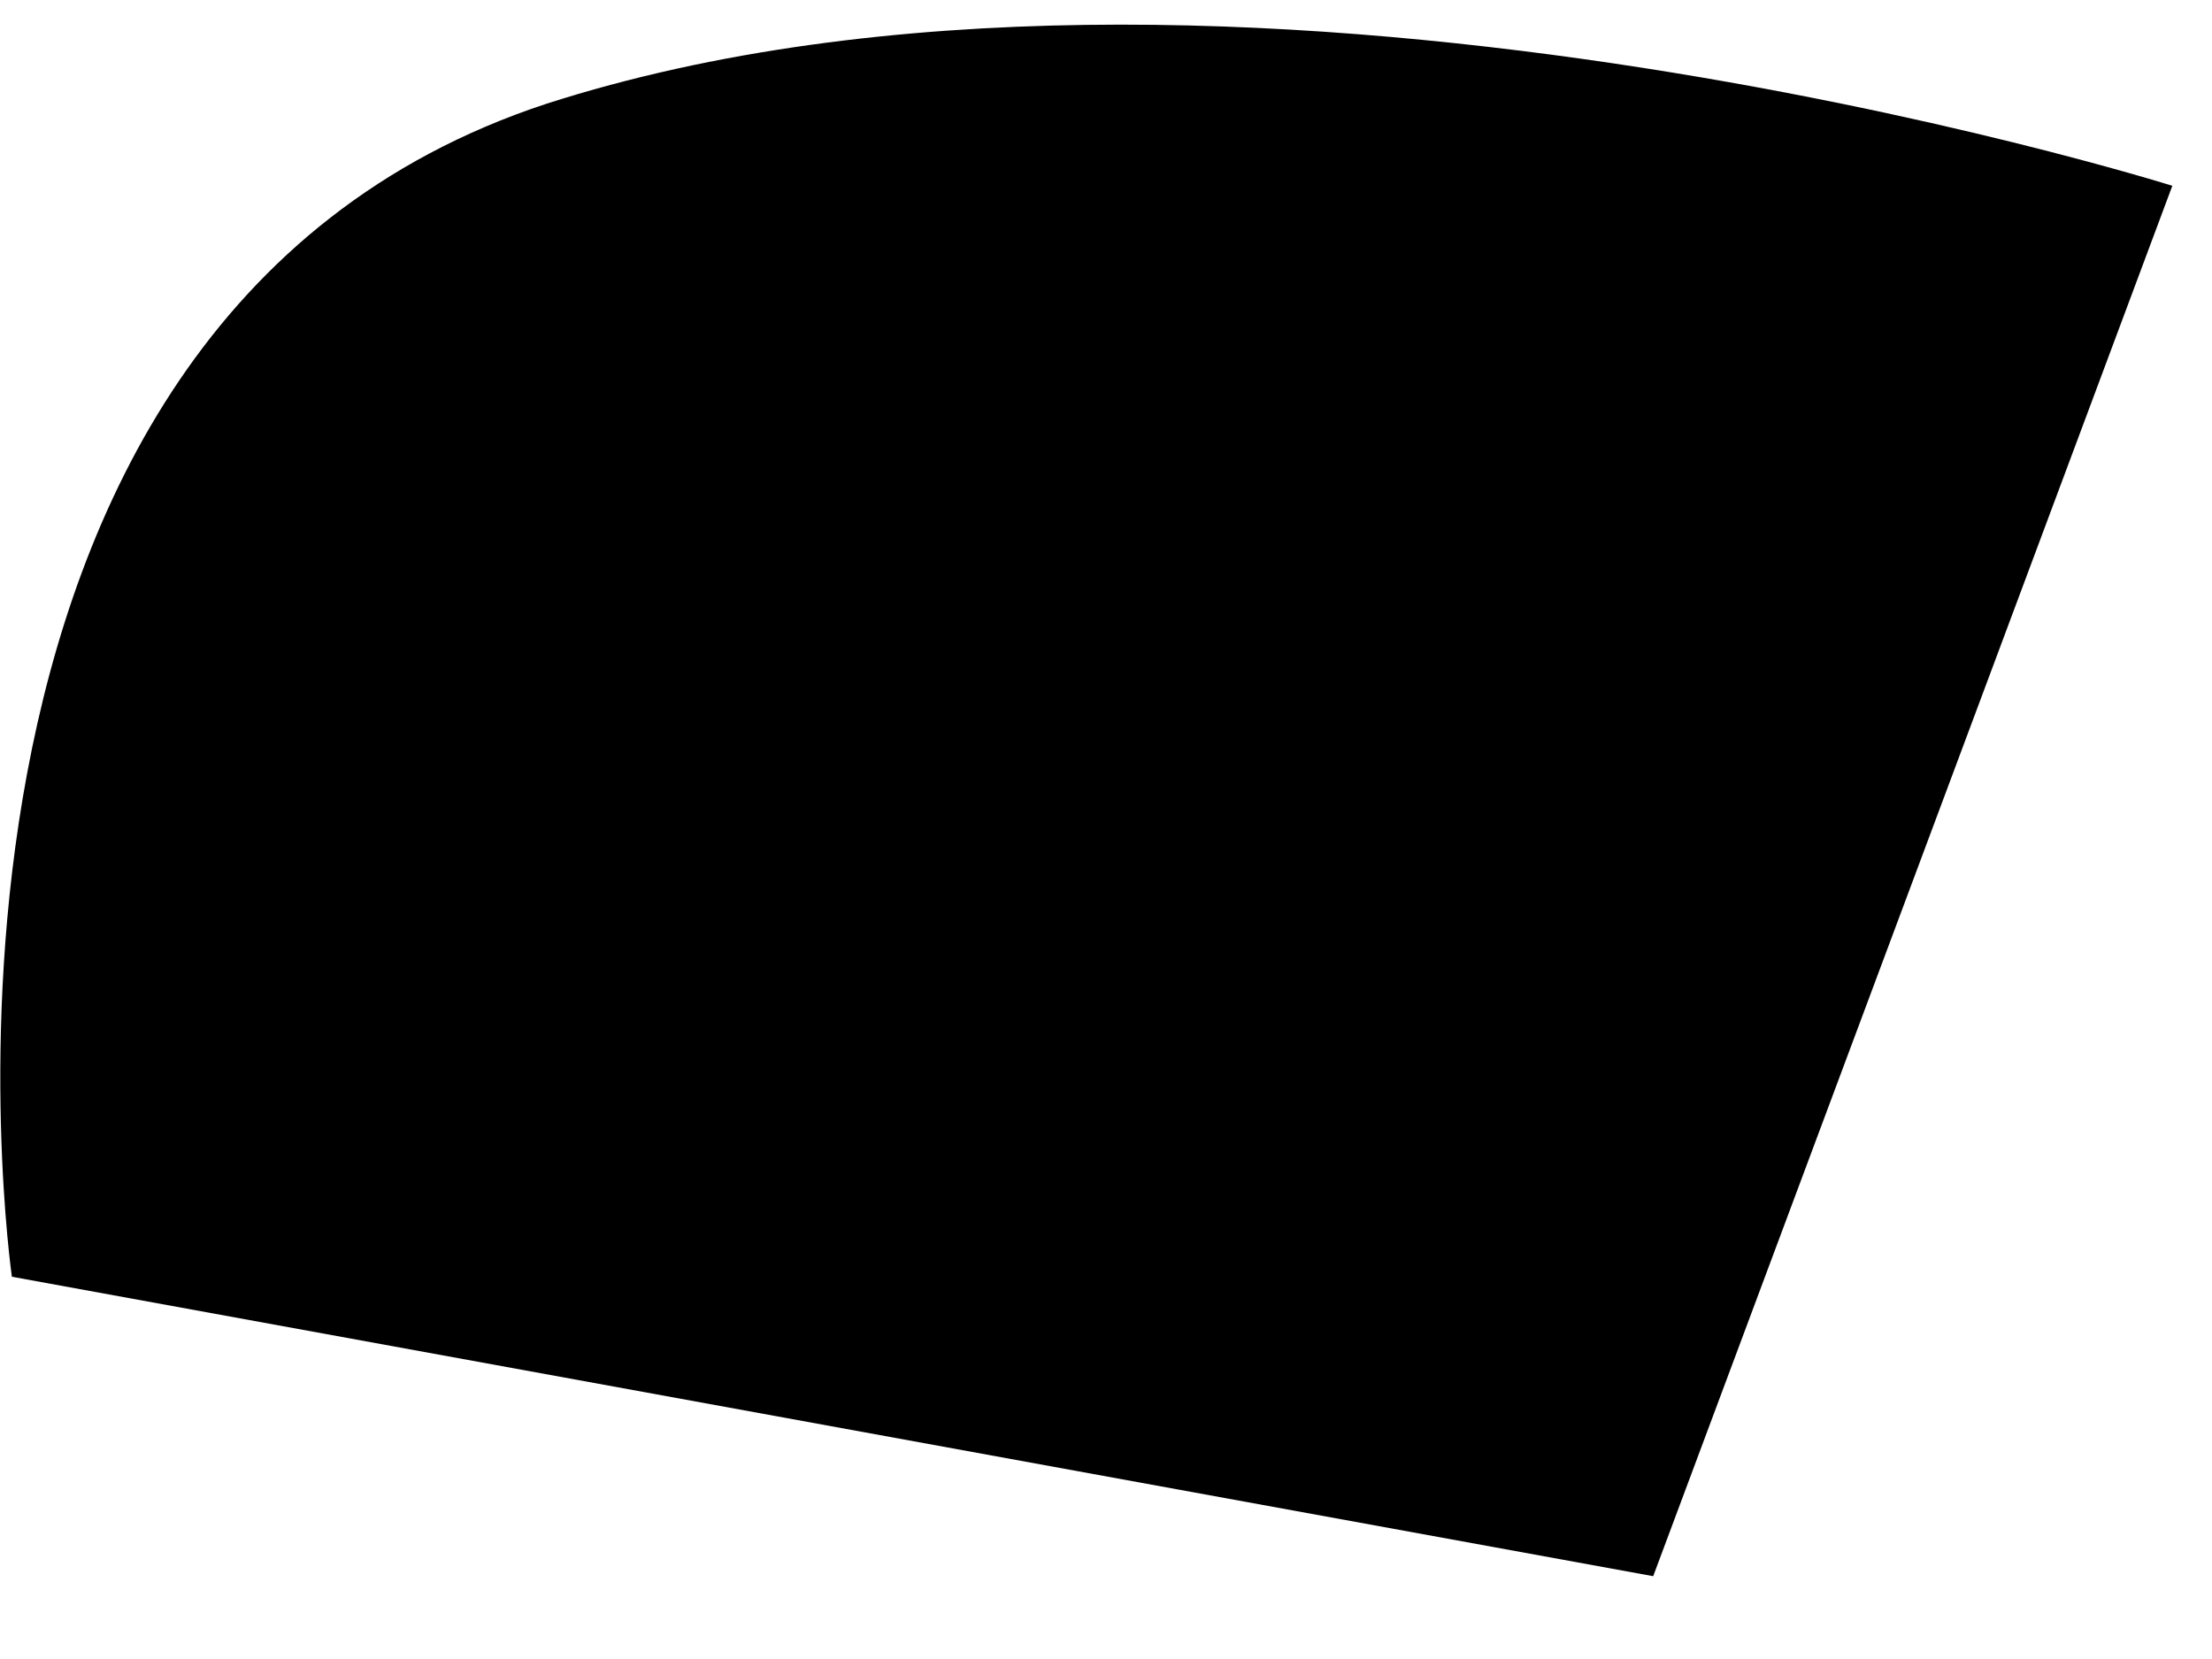 <svg width="16" height="12" viewBox="0 0 16 12" fill="none" xmlns="http://www.w3.org/2000/svg">
<path fill-rule="evenodd" clip-rule="evenodd" d="M0.086 9.235L11.958 11.401L15.713 1.344C15.713 1.344 8.838 -0.822 3.951 0.751C-0.908 2.35 0.086 9.235 0.086 9.235Z" fill="black"/>
</svg>
